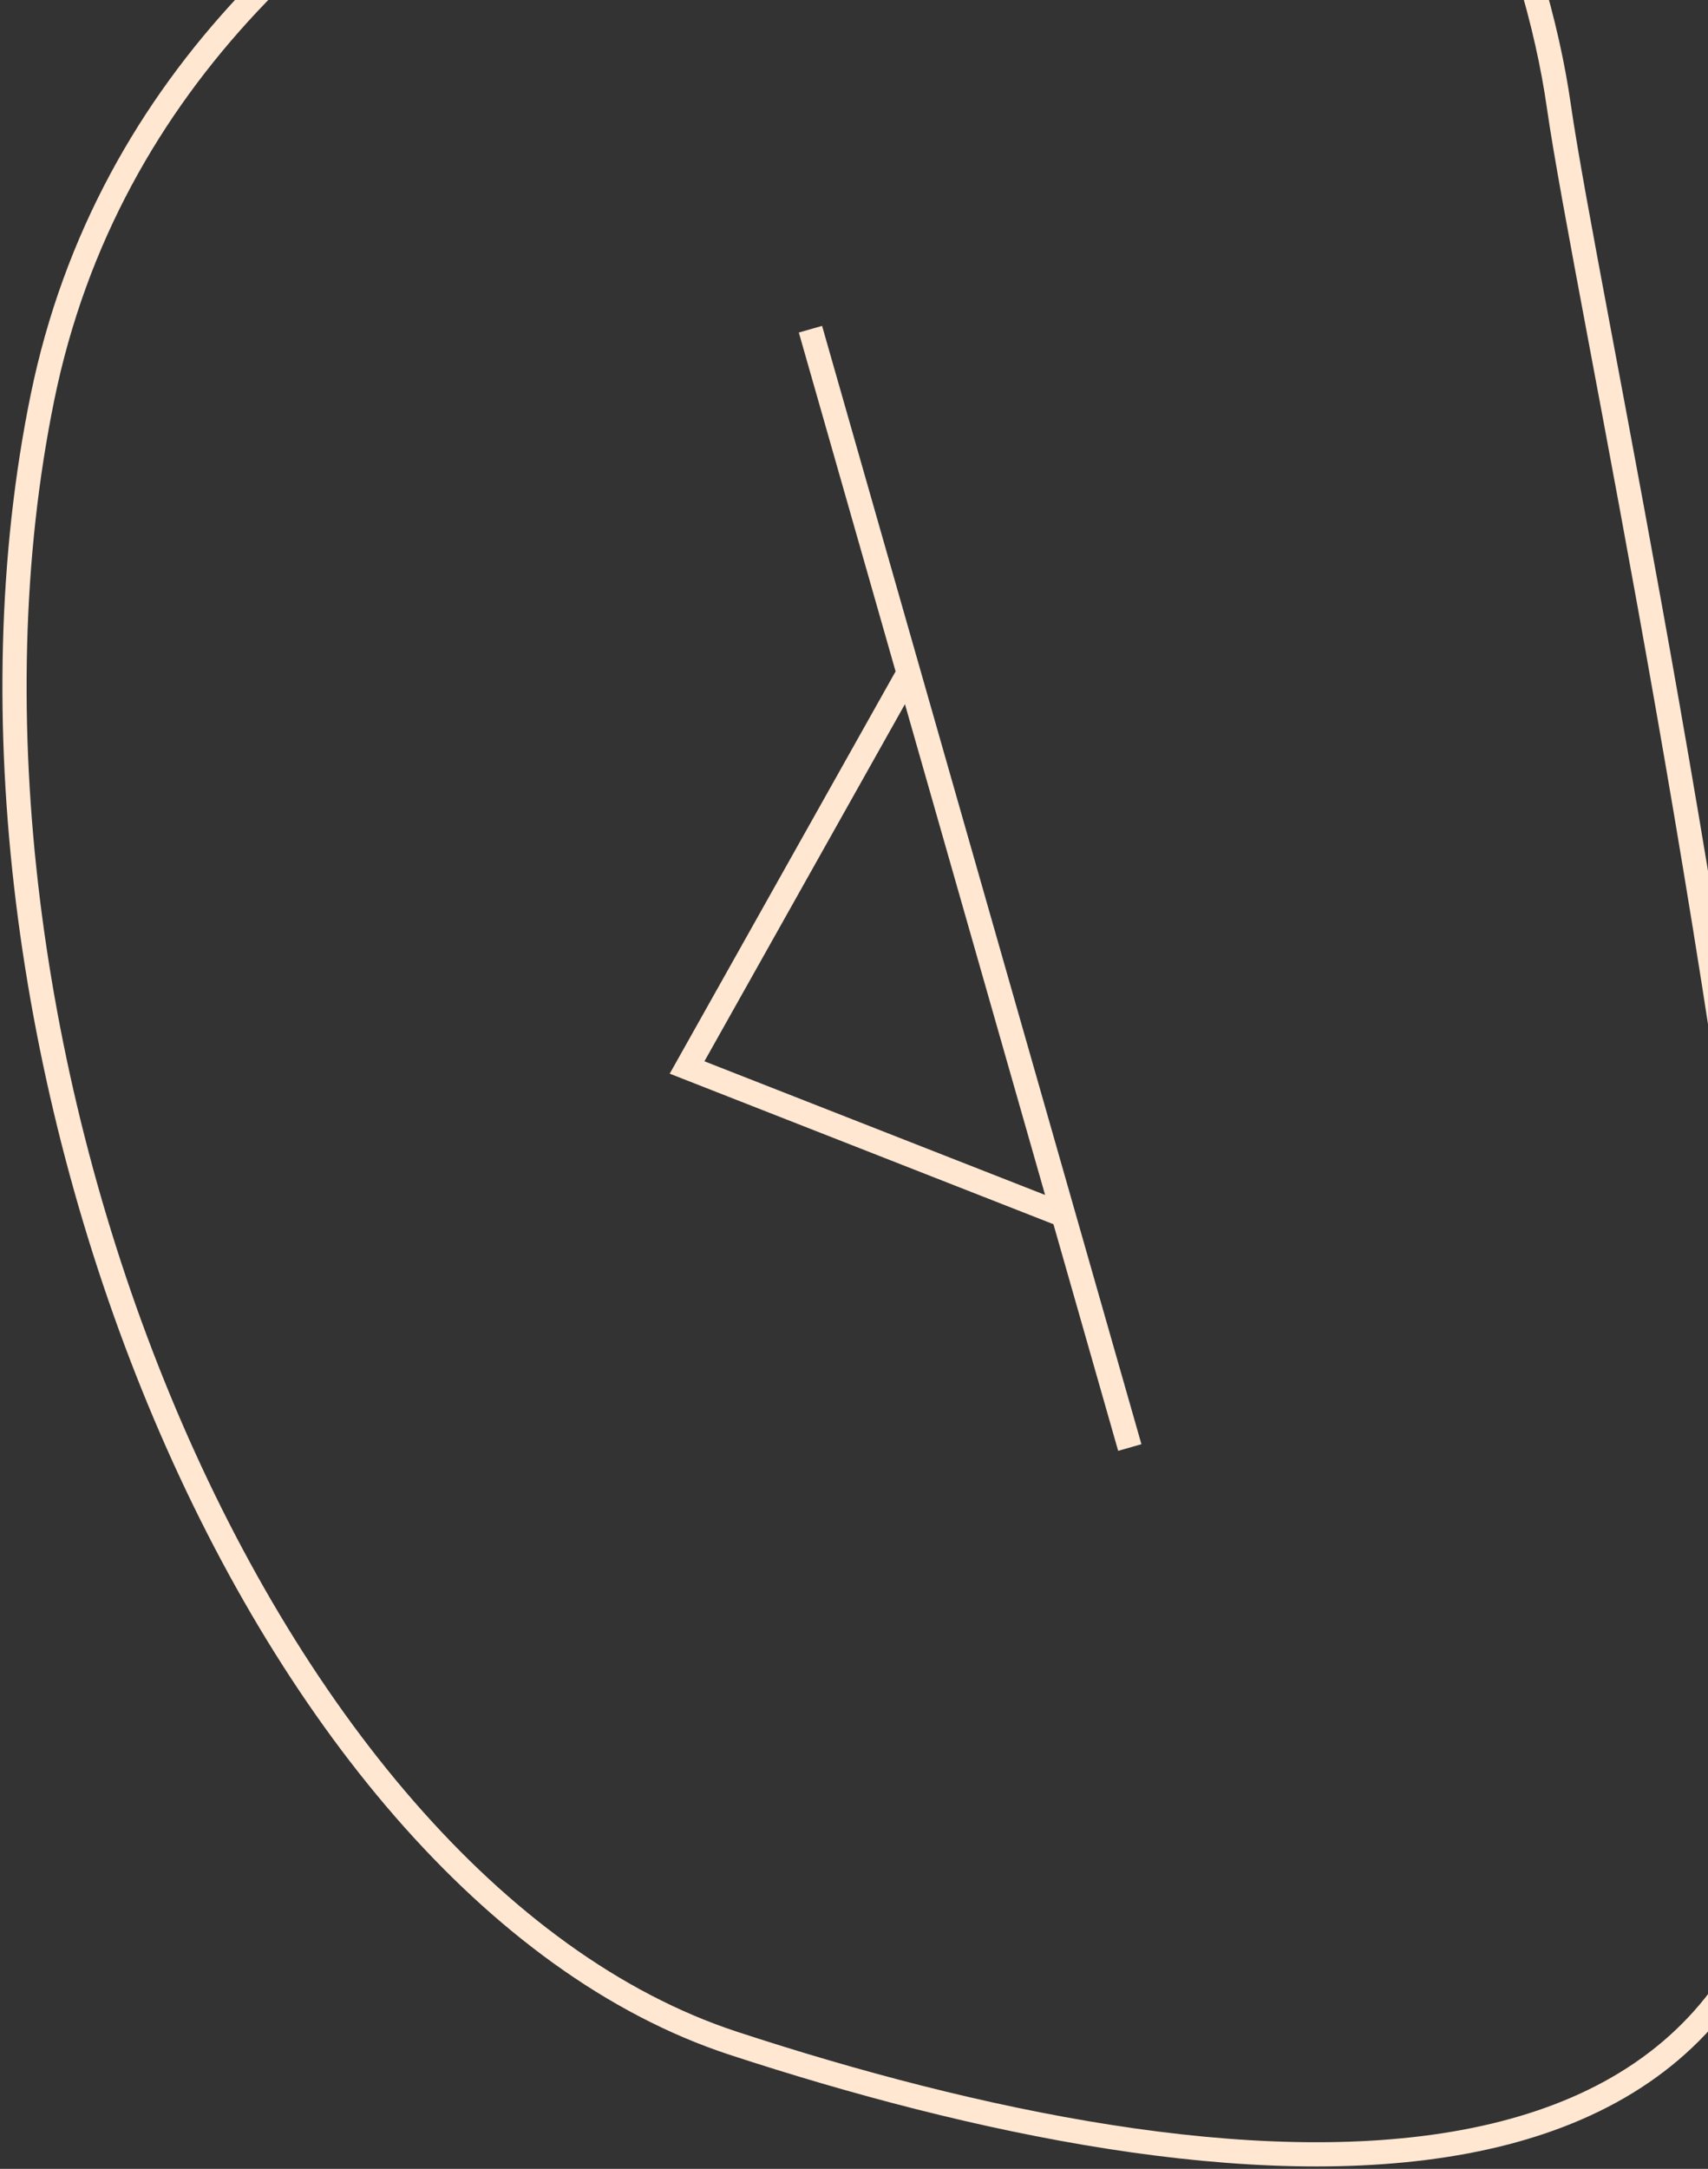 <svg width="353" height="448" viewBox="0 0 353 448" fill="none" xmlns="http://www.w3.org/2000/svg">
<rect x="0" y="0" width="353" height="448" fill="#333333" stroke="none"/>
<path d="M167.5 68L187.786 139M233.5 299L219.786 251M187.786 139L142 220.5L219.786 251M187.786 139L219.786 251" stroke="#FFE7D2" stroke-width="5"/>
<path d="M8.789 82.035C35.762 -49.538 203.156 -83.62 250.755 -77.279C298.355 -70.939 317.712 -9.274 322.155 21.797C327.708 60.634 360.235 208.06 371.341 339.632C382.448 471.205 250.755 454.561 151.589 422.064C52.422 389.567 -18.184 213.608 8.789 82.035Z" stroke="#FFE7D2" stroke-width="5"/>
</svg>

